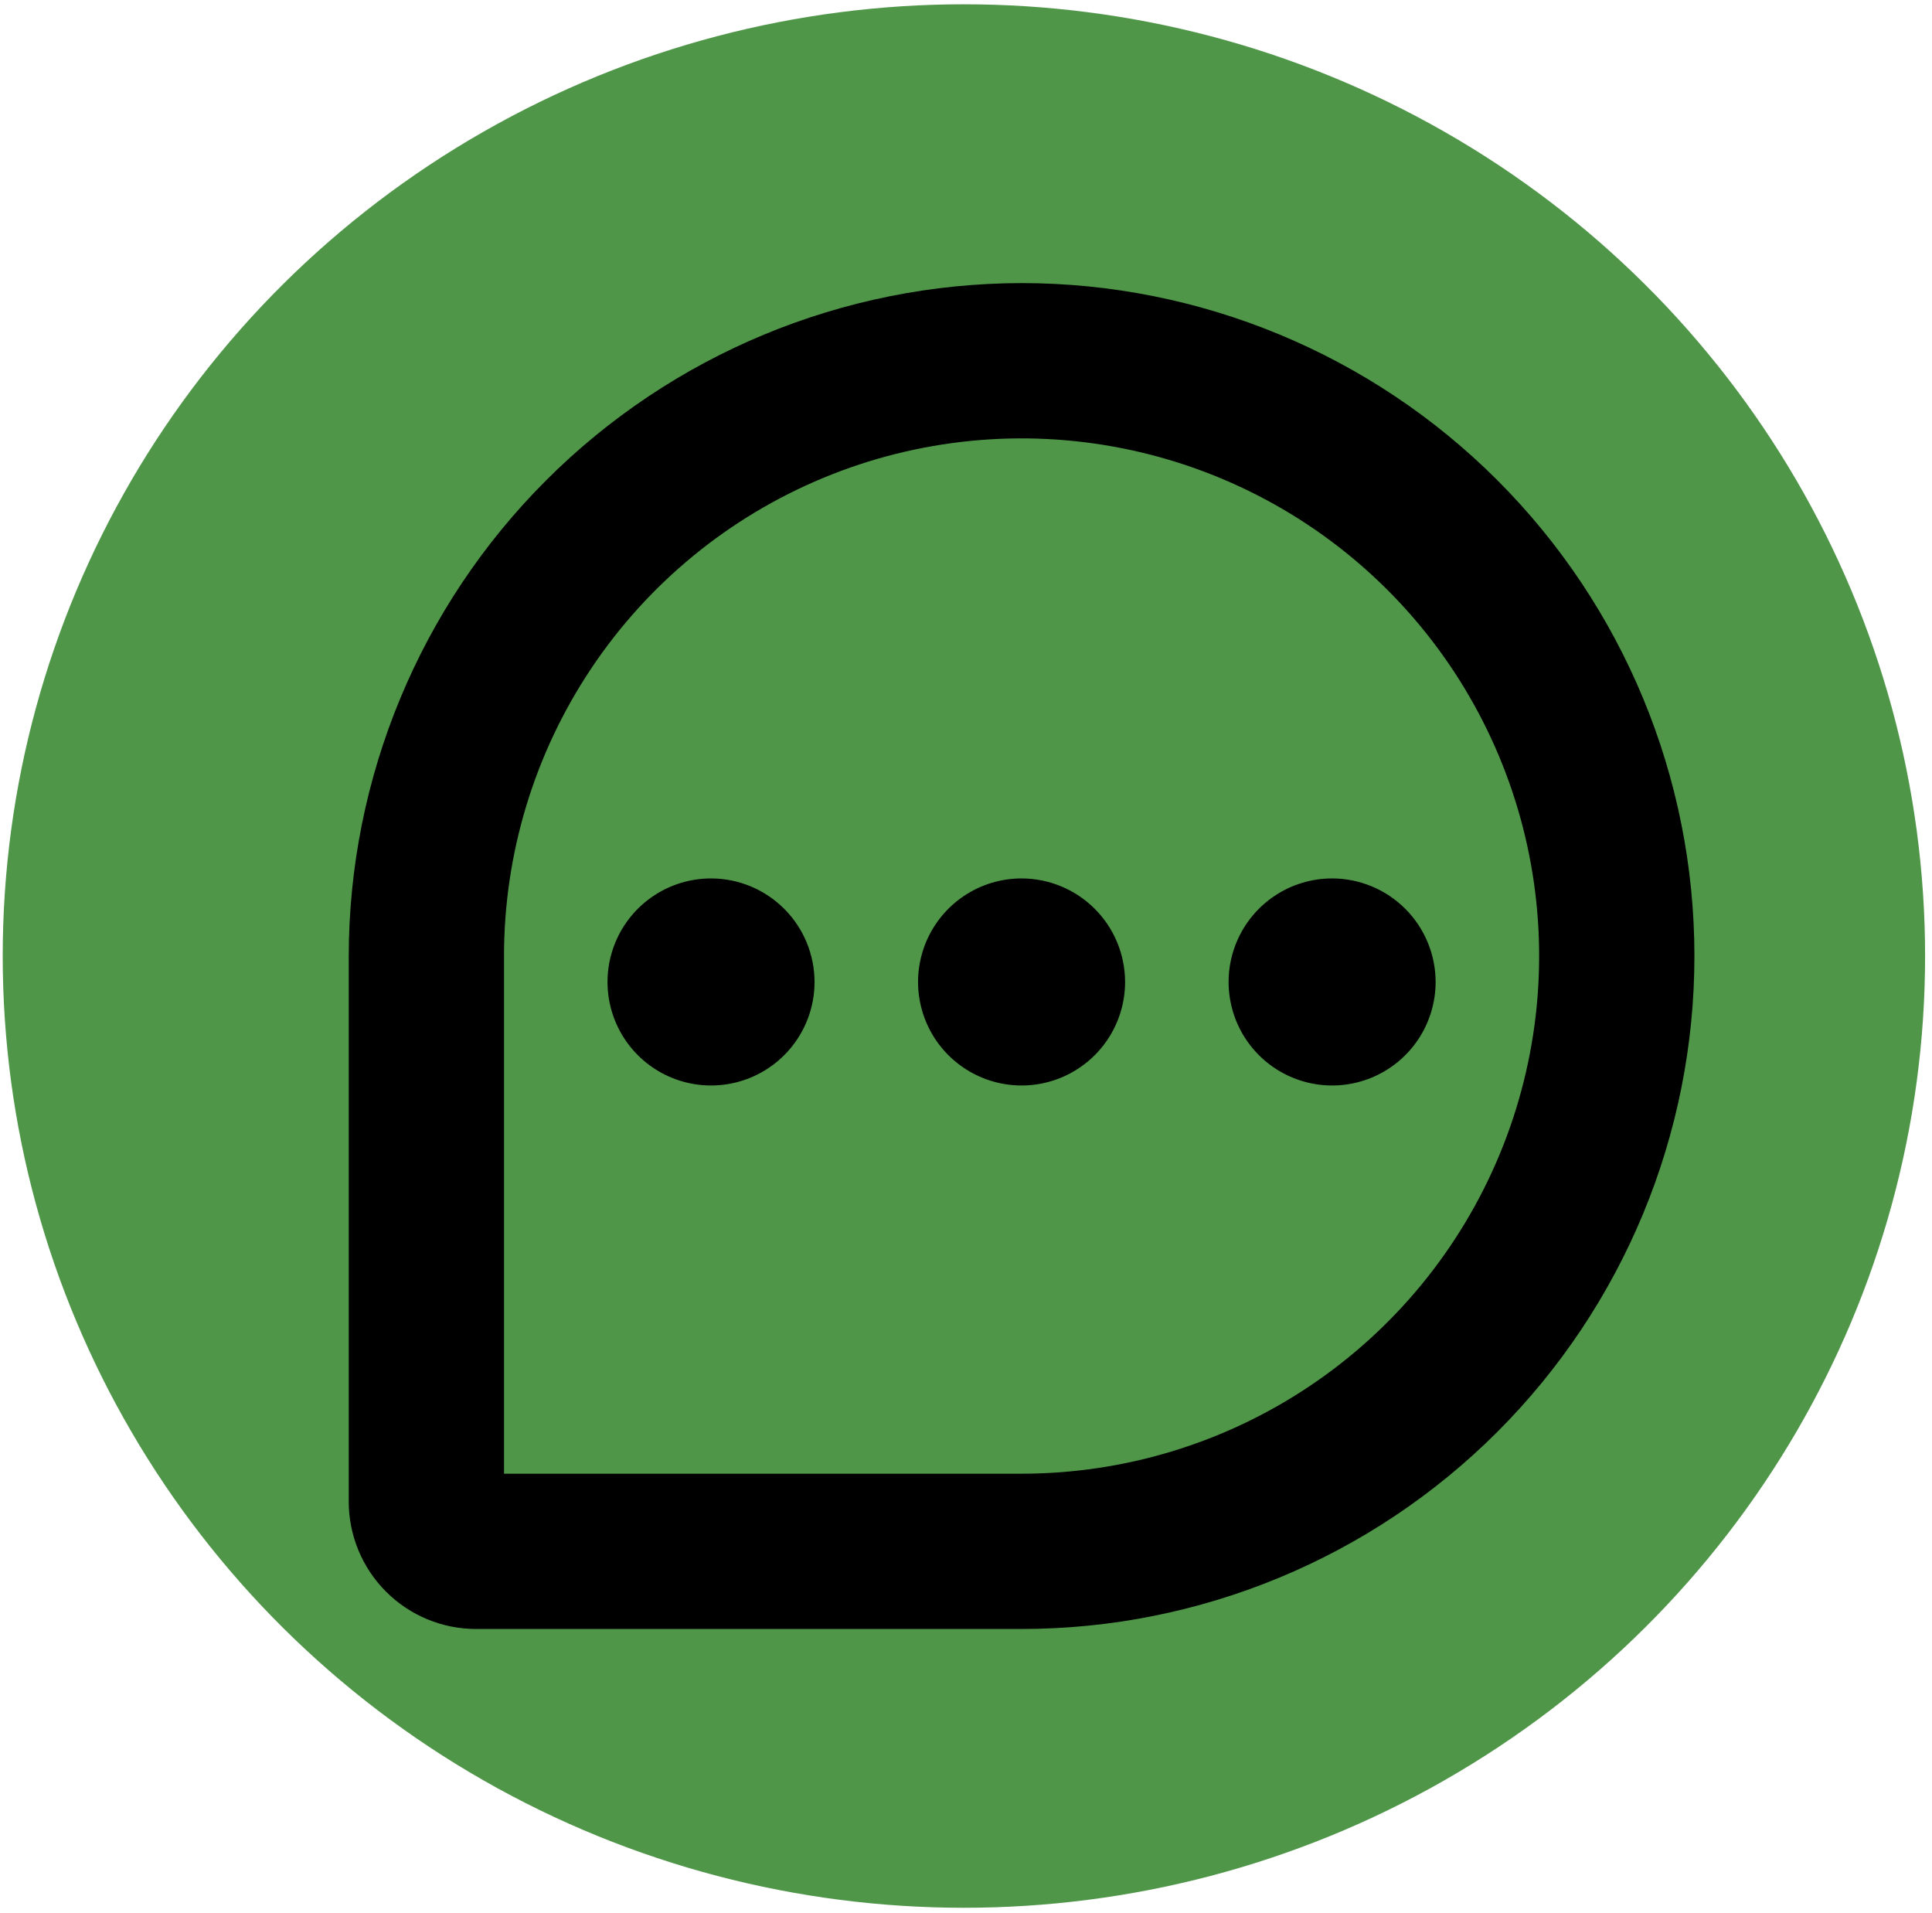 <svg width="201" height="199" viewBox="0 0 201 199" fill="none" xmlns="http://www.w3.org/2000/svg">
<ellipse cx="100.282" cy="99.447" rx="100" ry="99" fill="#4F9649"/>
<path d="M106.282 29.447C87.723 29.468 69.931 36.85 56.808 49.973C43.685 63.096 36.303 80.889 36.282 99.447V156.21C36.286 159.72 37.682 163.084 40.163 165.566C42.645 168.048 46.01 169.444 49.519 169.447H106.282C124.847 169.447 142.652 162.072 155.779 148.945C168.907 135.817 176.282 118.013 176.282 99.447C176.282 80.882 168.907 63.078 155.779 49.95C142.652 36.822 124.847 29.447 106.282 29.447ZM106.282 153.294H52.436V99.447C52.436 88.798 55.594 78.387 61.511 69.532C67.427 60.677 75.837 53.776 85.676 49.7C95.515 45.624 106.342 44.558 116.787 46.636C127.232 48.714 136.826 53.842 144.357 61.372C151.887 68.903 157.016 78.497 159.094 88.942C161.171 99.388 160.105 110.214 156.029 120.053C151.954 129.893 145.052 138.302 136.197 144.219C127.342 150.136 116.932 153.294 106.282 153.294ZM84.743 102.143C84.743 104.273 84.111 106.355 82.928 108.126C81.745 109.897 80.063 111.277 78.095 112.092C76.127 112.908 73.962 113.121 71.873 112.705C69.784 112.29 67.865 111.264 66.359 109.758C64.853 108.252 63.827 106.333 63.411 104.244C62.996 102.155 63.209 99.99 64.024 98.022C64.839 96.054 66.22 94.372 67.991 93.189C69.761 92.005 71.844 91.374 73.974 91.374C76.829 91.377 79.566 92.513 81.585 94.532C83.604 96.55 84.74 99.288 84.743 102.143ZM117.051 102.143C117.051 104.273 116.419 106.355 115.236 108.126C114.052 109.897 112.37 111.277 110.403 112.092C108.435 112.908 106.269 113.121 104.18 112.705C102.091 112.29 100.172 111.264 98.666 109.758C97.16 108.252 96.135 106.333 95.719 104.244C95.303 102.155 95.517 99.99 96.332 98.022C97.147 96.054 98.527 94.372 100.298 93.189C102.069 92.005 104.151 91.374 106.281 91.374C109.136 91.377 111.874 92.513 113.893 94.532C115.912 96.55 117.047 99.288 117.051 102.143ZM149.358 102.143C149.358 104.273 148.727 106.355 147.543 108.126C146.36 109.897 144.678 111.277 142.71 112.092C140.742 112.908 138.577 113.121 136.488 112.705C134.399 112.29 132.48 111.264 130.974 109.758C129.468 108.252 128.442 106.333 128.027 104.244C127.611 102.155 127.824 99.99 128.64 98.022C129.455 96.054 130.835 94.372 132.606 93.189C134.377 92.005 136.459 91.374 138.589 91.374C141.444 91.377 144.181 92.513 146.2 94.532C148.219 96.55 149.355 99.288 149.358 102.143Z" fill="black"/>
</svg>

